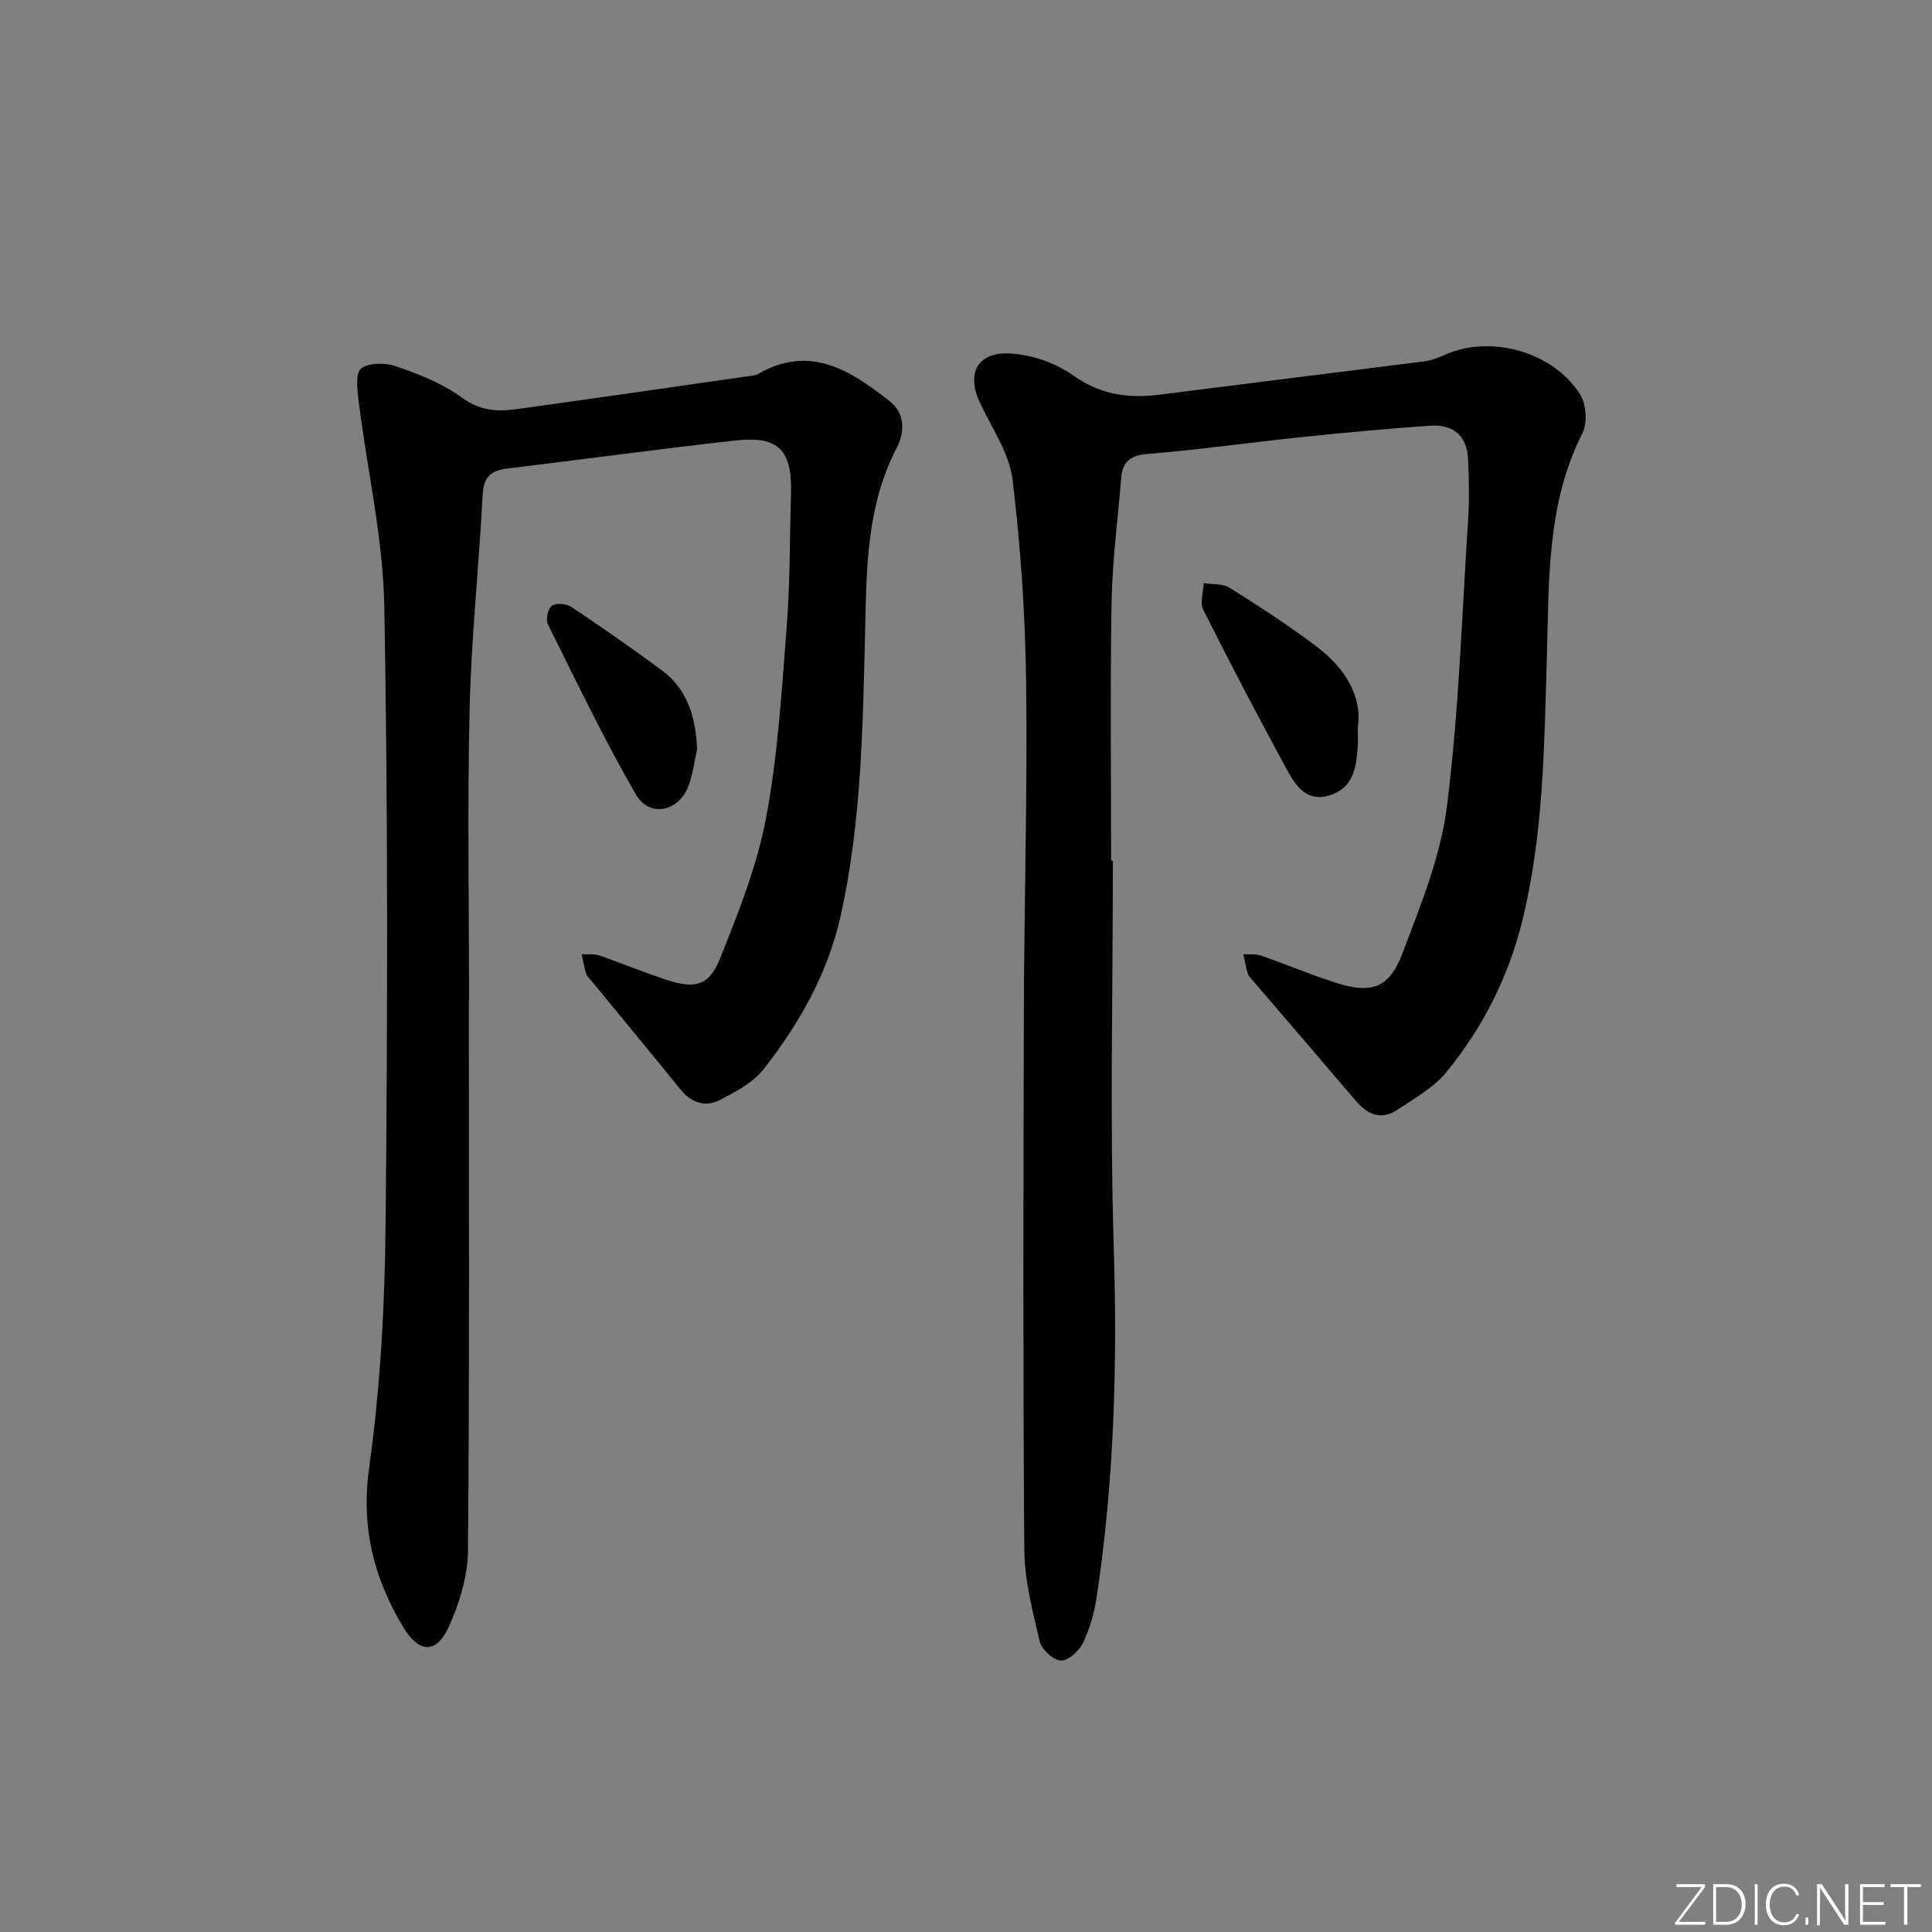 <svg enable-background="new 0 0 400 400" viewBox="0 0 400 400" xmlns="http://www.w3.org/2000/svg"><rect x="0" y="0" width="400" height="400" fill="#808080" stroke="none"/><g fill="#fafbfc"><path d="m346.9 398 5.4-7.3h-5.2v-.6h5.9v.6l-5.4 7.2h5.5l-.1.6h-6.2v-.5z"/><path d="m354.7 390.1h2.8c2.3 0 3.9 1.6 3.9 4.1s-1.6 4.3-3.9 4.3h-2.8zm.6 7.8h2c2.2 0 3.3-1.6 3.3-3.6 0-1.8-1-3.6-3.3-3.6h-2z"/><path d="m363.9 390.1v8.4h-.6v-8.4z"/><path d="m372.5 396.3c-.4 1.3-1.4 2.3-3.2 2.3-2.4 0-3.7-1.9-3.7-4.3 0-2.3 1.2-4.3 3.7-4.3 1.8 0 2.9 1 3.2 2.4h-.6c-.4-1.1-1.1-1.8-2.5-1.8-2.1 0-3 1.9-3 3.7s.9 3.7 3 3.7c1.4 0 2.1-.7 2.5-1.7z"/><path d="m373.8 398.5v-1.5h.6v1.5z"/><path d="m376.2 398.5v-8.4h1c1.3 2 4.4 6.7 4.9 7.6-.1-1.2-.1-2.4-.1-3.8v-3.8h.7v8.4h-.9c-1.2-1.9-4.4-6.8-5-7.7.1 1.1 0 2.3 0 3.9v3.9h-.6z"/><path d="m390 394.4h-4.3v3.5h4.7l-.1.6h-5.2v-8.4h5.1v.6h-4.5v3.1h4.3z"/><path d="m394.2 390.7h-2.8v-.6h6.3v.6h-2.8v7.8h-.7z"/></g><path d="m230.41 178.2c0 26.81-.64 53.64.19 80.43.75 24.19.05 48.2-3.56 72.11-.49 3.23-1.43 6.52-2.85 9.45-.8 1.65-3.07 3.7-4.56 3.61-1.59-.1-3.98-2.29-4.37-3.95-1.47-6.26-3.14-12.67-3.19-19.04-.28-37.12-.2-74.24-.09-111.36.06-22.65.76-45.3.47-67.94-.18-14.1-1.11-28.24-2.82-42.23-.67-5.47-4.27-10.63-6.72-15.84-2.9-6.15-.57-10.67 6.37-10.25 4.4.27 9.26 1.95 12.85 4.5 5.64 4.01 11.4 4.85 17.87 4.03 18.28-2.33 36.57-4.57 54.85-6.9 1.45-.19 2.91-.73 4.25-1.34 9.41-4.26 22.51-.71 28.07 8.23 1.27 2.04 1.51 5.89.44 8.01-7.45 14.73-6.88 30.67-7.35 46.38-.56 18.45-.67 36.92-5.19 54.95-2.86 11.43-8.17 21.83-15.61 30.92-2.64 3.23-6.62 5.44-10.19 7.82-3.41 2.27-6.24.87-8.68-2.01-7-8.24-14.06-16.42-21.09-24.63-.43-.5-.98-1-1.17-1.6-.4-1.3-.61-2.66-.9-3.99 1.23.08 2.55-.1 3.67.29 5.17 1.8 10.23 3.95 15.44 5.61 7.41 2.36 11.09 1.16 13.82-6.08 3.74-9.89 7.89-20 9.2-30.35 2.48-19.58 3.1-39.39 4.38-59.12.28-4.28.21-8.59.01-12.88-.22-4.9-3.17-7.24-7.9-6.9-8.79.63-17.56 1.43-26.33 2.34-10.73 1.12-21.43 2.63-32.18 3.52-3.57.3-5.13 1.64-5.4 4.93-.71 8.61-1.85 17.22-2 25.85-.31 17.81-.09 35.63-.09 53.44.13-.01.25-.01.36-.01z" fill="#010000"/><path d="m97.07 207.17c0 37.97.15 75.95-.18 113.92-.05 5.27-1.78 10.82-3.96 15.69-2.54 5.67-6.16 5.52-9.39.18-6.18-10.22-8.84-20.79-7.1-33.21 2.34-16.75 3.24-33.79 3.4-50.72.4-42.49.49-84.99-.27-127.47-.26-14.17-3.55-28.27-5.31-42.43-.29-2.33-.71-5.93.51-6.84 1.66-1.25 5.09-1.21 7.31-.43 4.68 1.63 9.5 3.5 13.44 6.39 3.66 2.69 7.24 3.04 11.21 2.49 15.95-2.2 31.88-4.52 47.82-6.8.82-.12 1.74-.13 2.42-.52 10.75-6.2 19.1-.7 27.21 5.62 3.4 2.65 3.03 6.72 1.5 9.64-6.2 11.85-6.26 24.66-6.56 37.42-.47 19.95-.72 39.92-5.07 59.51-2.64 11.88-8.55 22.33-15.99 31.8-2.15 2.74-5.67 4.58-8.87 6.26-3.12 1.65-6.03.73-8.36-2.17-6.04-7.51-12.21-14.91-18.32-22.36-.42-.51-.99-1-1.18-1.59-.4-1.3-.6-2.66-.89-4 1.23.08 2.54-.1 3.67.28 4.7 1.62 9.3 3.56 14.03 5.08 5.79 1.86 8.67 1.18 10.93-4.44 3.81-9.51 7.67-19.22 9.55-29.22 2.45-12.99 3.23-26.33 4.26-39.55.71-9.11.61-18.28.89-27.42.28-9.03-2.53-12.06-11.38-11.09-15.85 1.74-31.65 3.92-47.48 5.83-3.35.41-4.8 1.85-4.98 5.43-.77 14.77-2.35 29.51-2.7 44.28-.48 20.14-.12 40.29-.12 60.44-.02 0-.03 0-.04 0z" fill="#010000"/><path d="m281.12 150.62c0 2.32.05 3.16-.01 3.98-.3 4.27-.88 8.49-5.75 10.04-4.85 1.55-7.14-2.02-8.95-5.35-5.95-10.92-11.71-21.95-17.29-33.06-.73-1.45.03-3.65.1-5.5 1.81.29 3.94.07 5.37.97 6.18 3.89 12.34 7.86 18.14 12.27 5.85 4.46 9.37 10.35 8.39 16.65z" fill="#010000"/><path d="m144.33 155.08c-.58 2.57-.88 5.25-1.81 7.69-2 5.28-8.06 6.57-10.85 1.74-6.61-11.44-12.33-23.4-18.23-35.24-.49-.98-.01-3.26.81-3.85.87-.63 3-.46 4.02.22 6.35 4.24 12.61 8.6 18.75 13.14 5.39 3.99 7.02 9.79 7.31 16.3z" fill="#010000"/></svg>